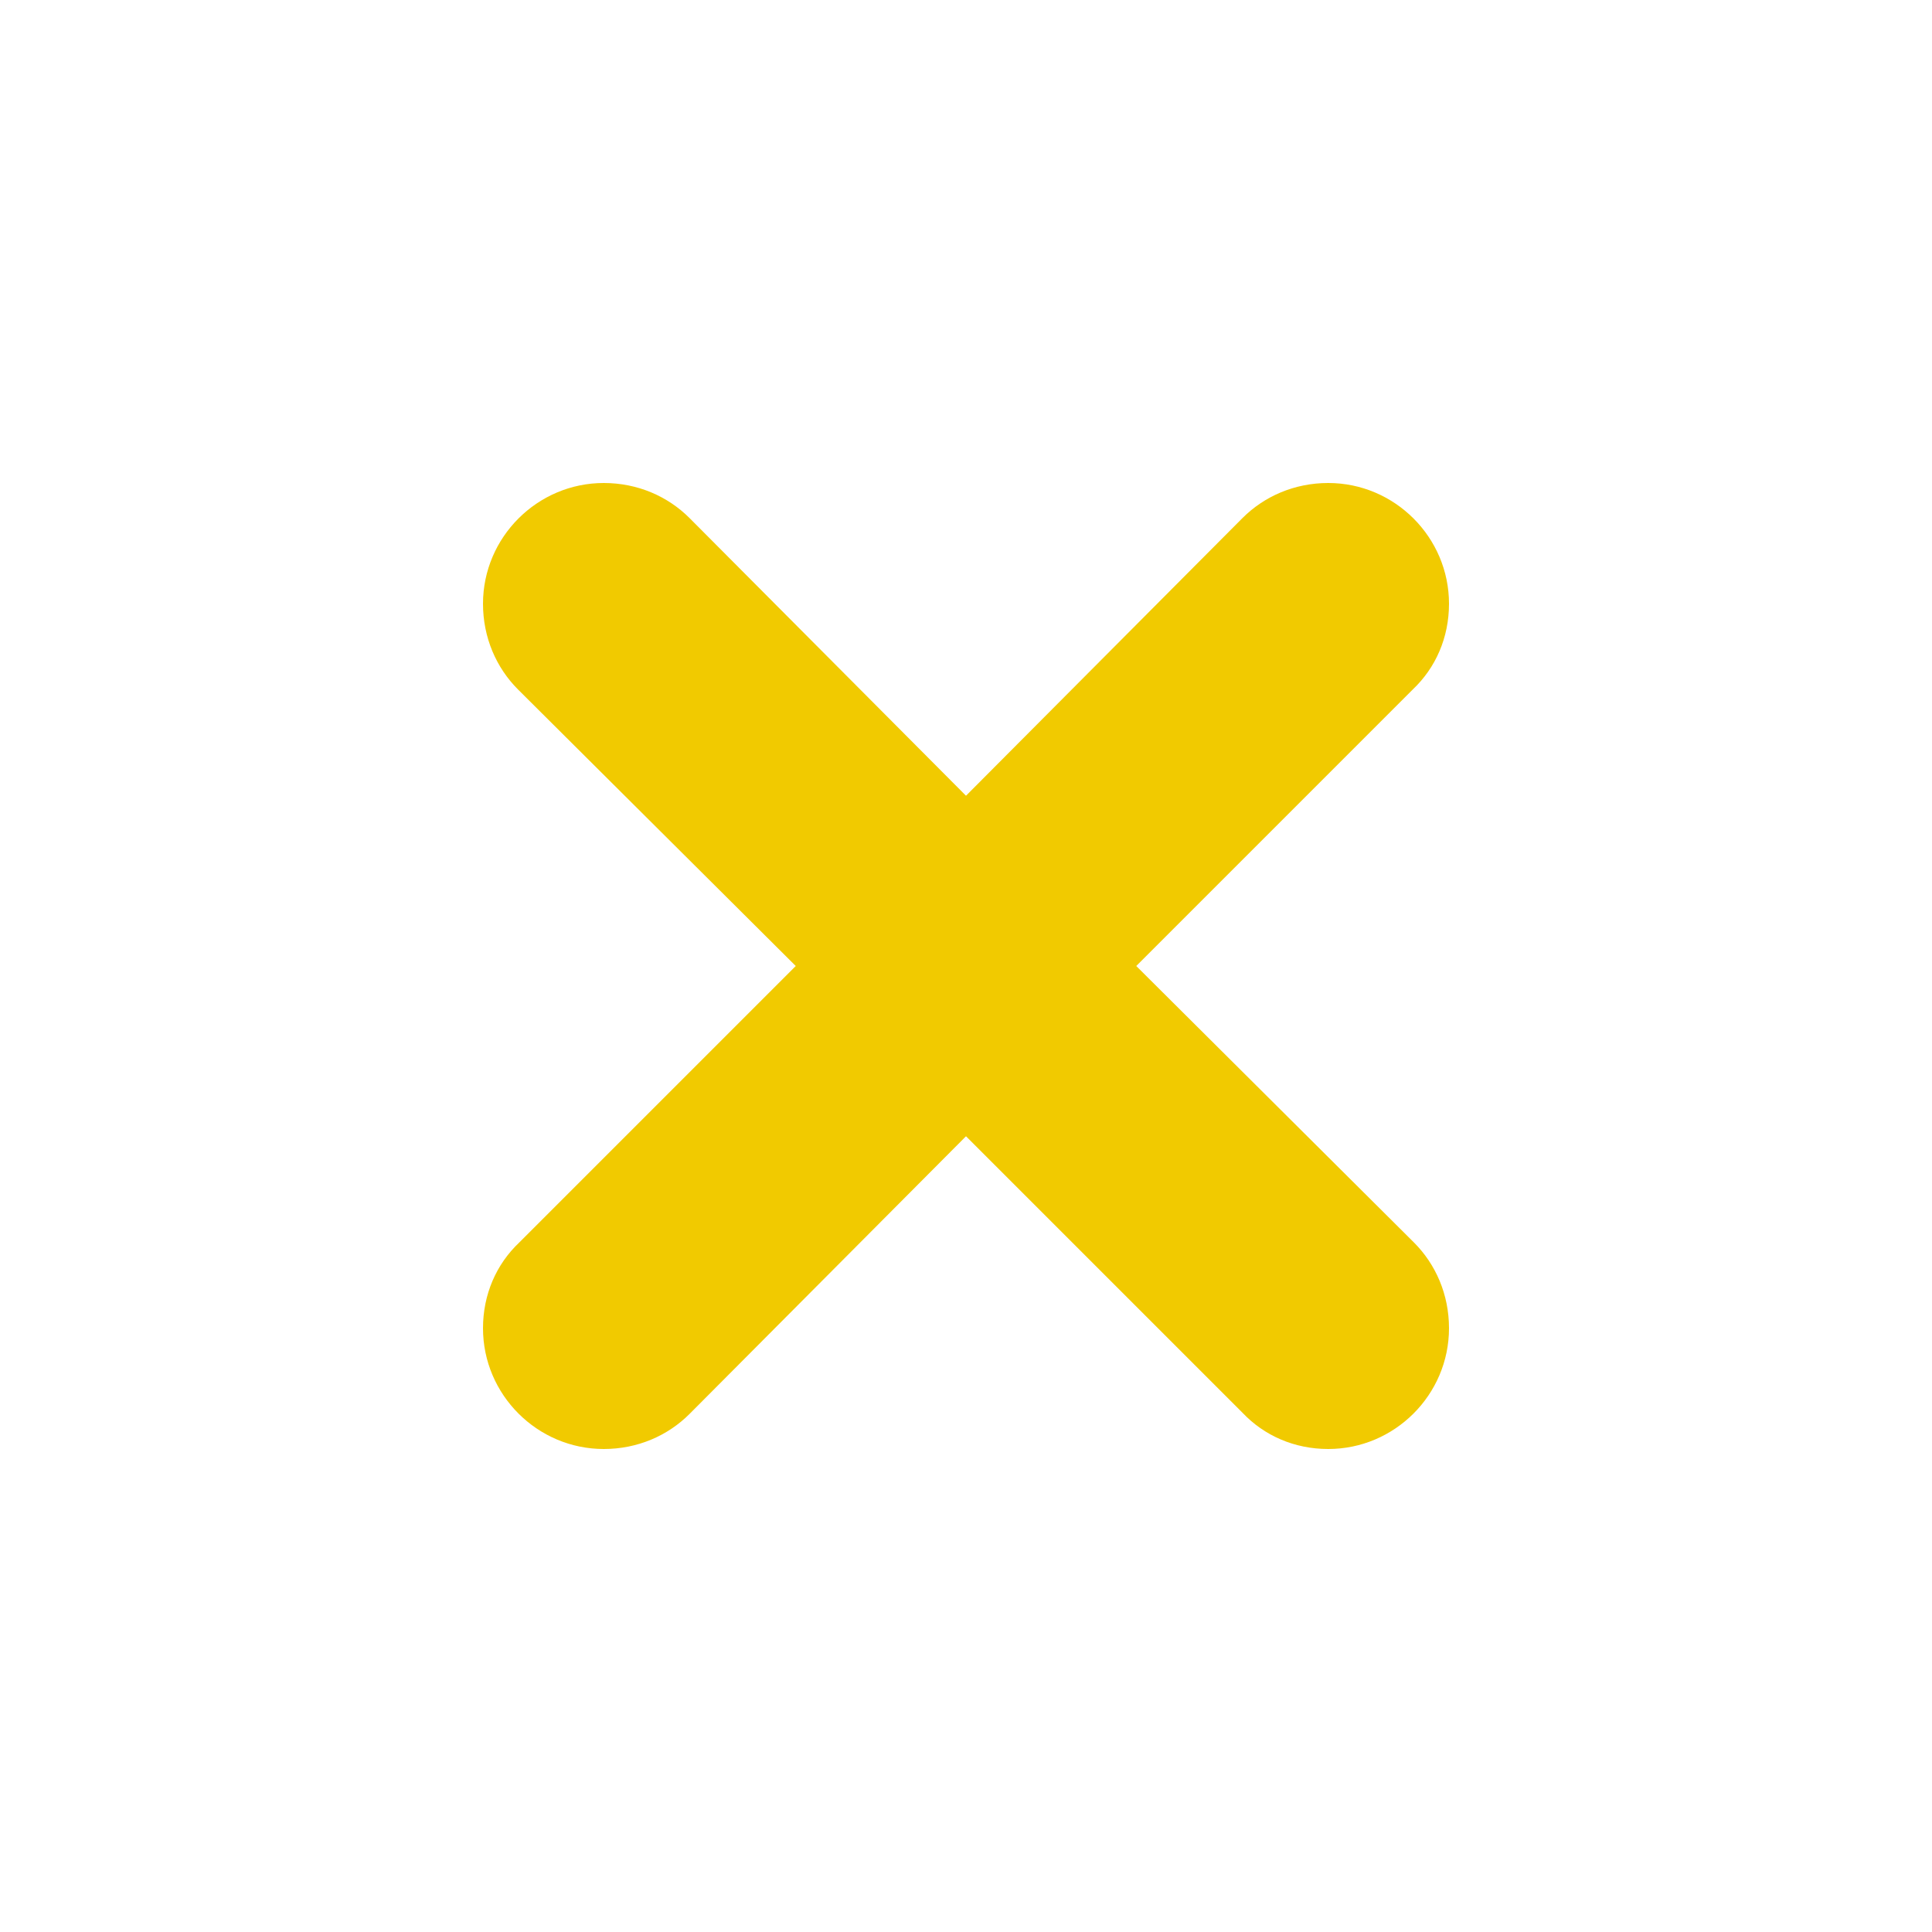 <?xml version="1.0" encoding="utf-8"?>
<!-- Generator: Adobe Illustrator 18.1.0, SVG Export Plug-In . SVG Version: 6.00 Build 0)  -->
<svg version="1.1" id="Layer_1" xmlns="http://www.w3.org/2000/svg" xmlns:xlink="http://www.w3.org/1999/xlink" x="0px" y="0px"
	 viewBox="0 0 16 16" enable-background="new 0 0 16 16" xml:space="preserve">
<g id="small_cross_mark_1_">
	<g>
		<path fill-rule="evenodd" clip-rule="evenodd" fill="#f1ca00" d="M9.41,8l2.29-2.29C11.89,5.53,12,5.28,12,5c0-0.55-0.45-1-1-1
			c-0.28,0-0.53,0.11-0.71,0.29L8,6.59L5.71,4.29C5.53,4.11,5.28,4,5,4C4.45,4,4,4.45,4,5c0,0.28,0.11,0.53,0.29,0.71L6.59,8
			l-2.29,2.29C4.11,10.47,4,10.72,4,11c0,0.55,0.45,1,1,1c0.28,0,0.53-0.11,0.71-0.29L8,9.41l2.29,2.29C10.47,11.89,10.72,12,11,12
			c0.55,0,1-0.45,1-1c0-0.28-0.11-0.53-0.29-0.71L9.41,8z"/>
	</g>
</g>
</svg>
